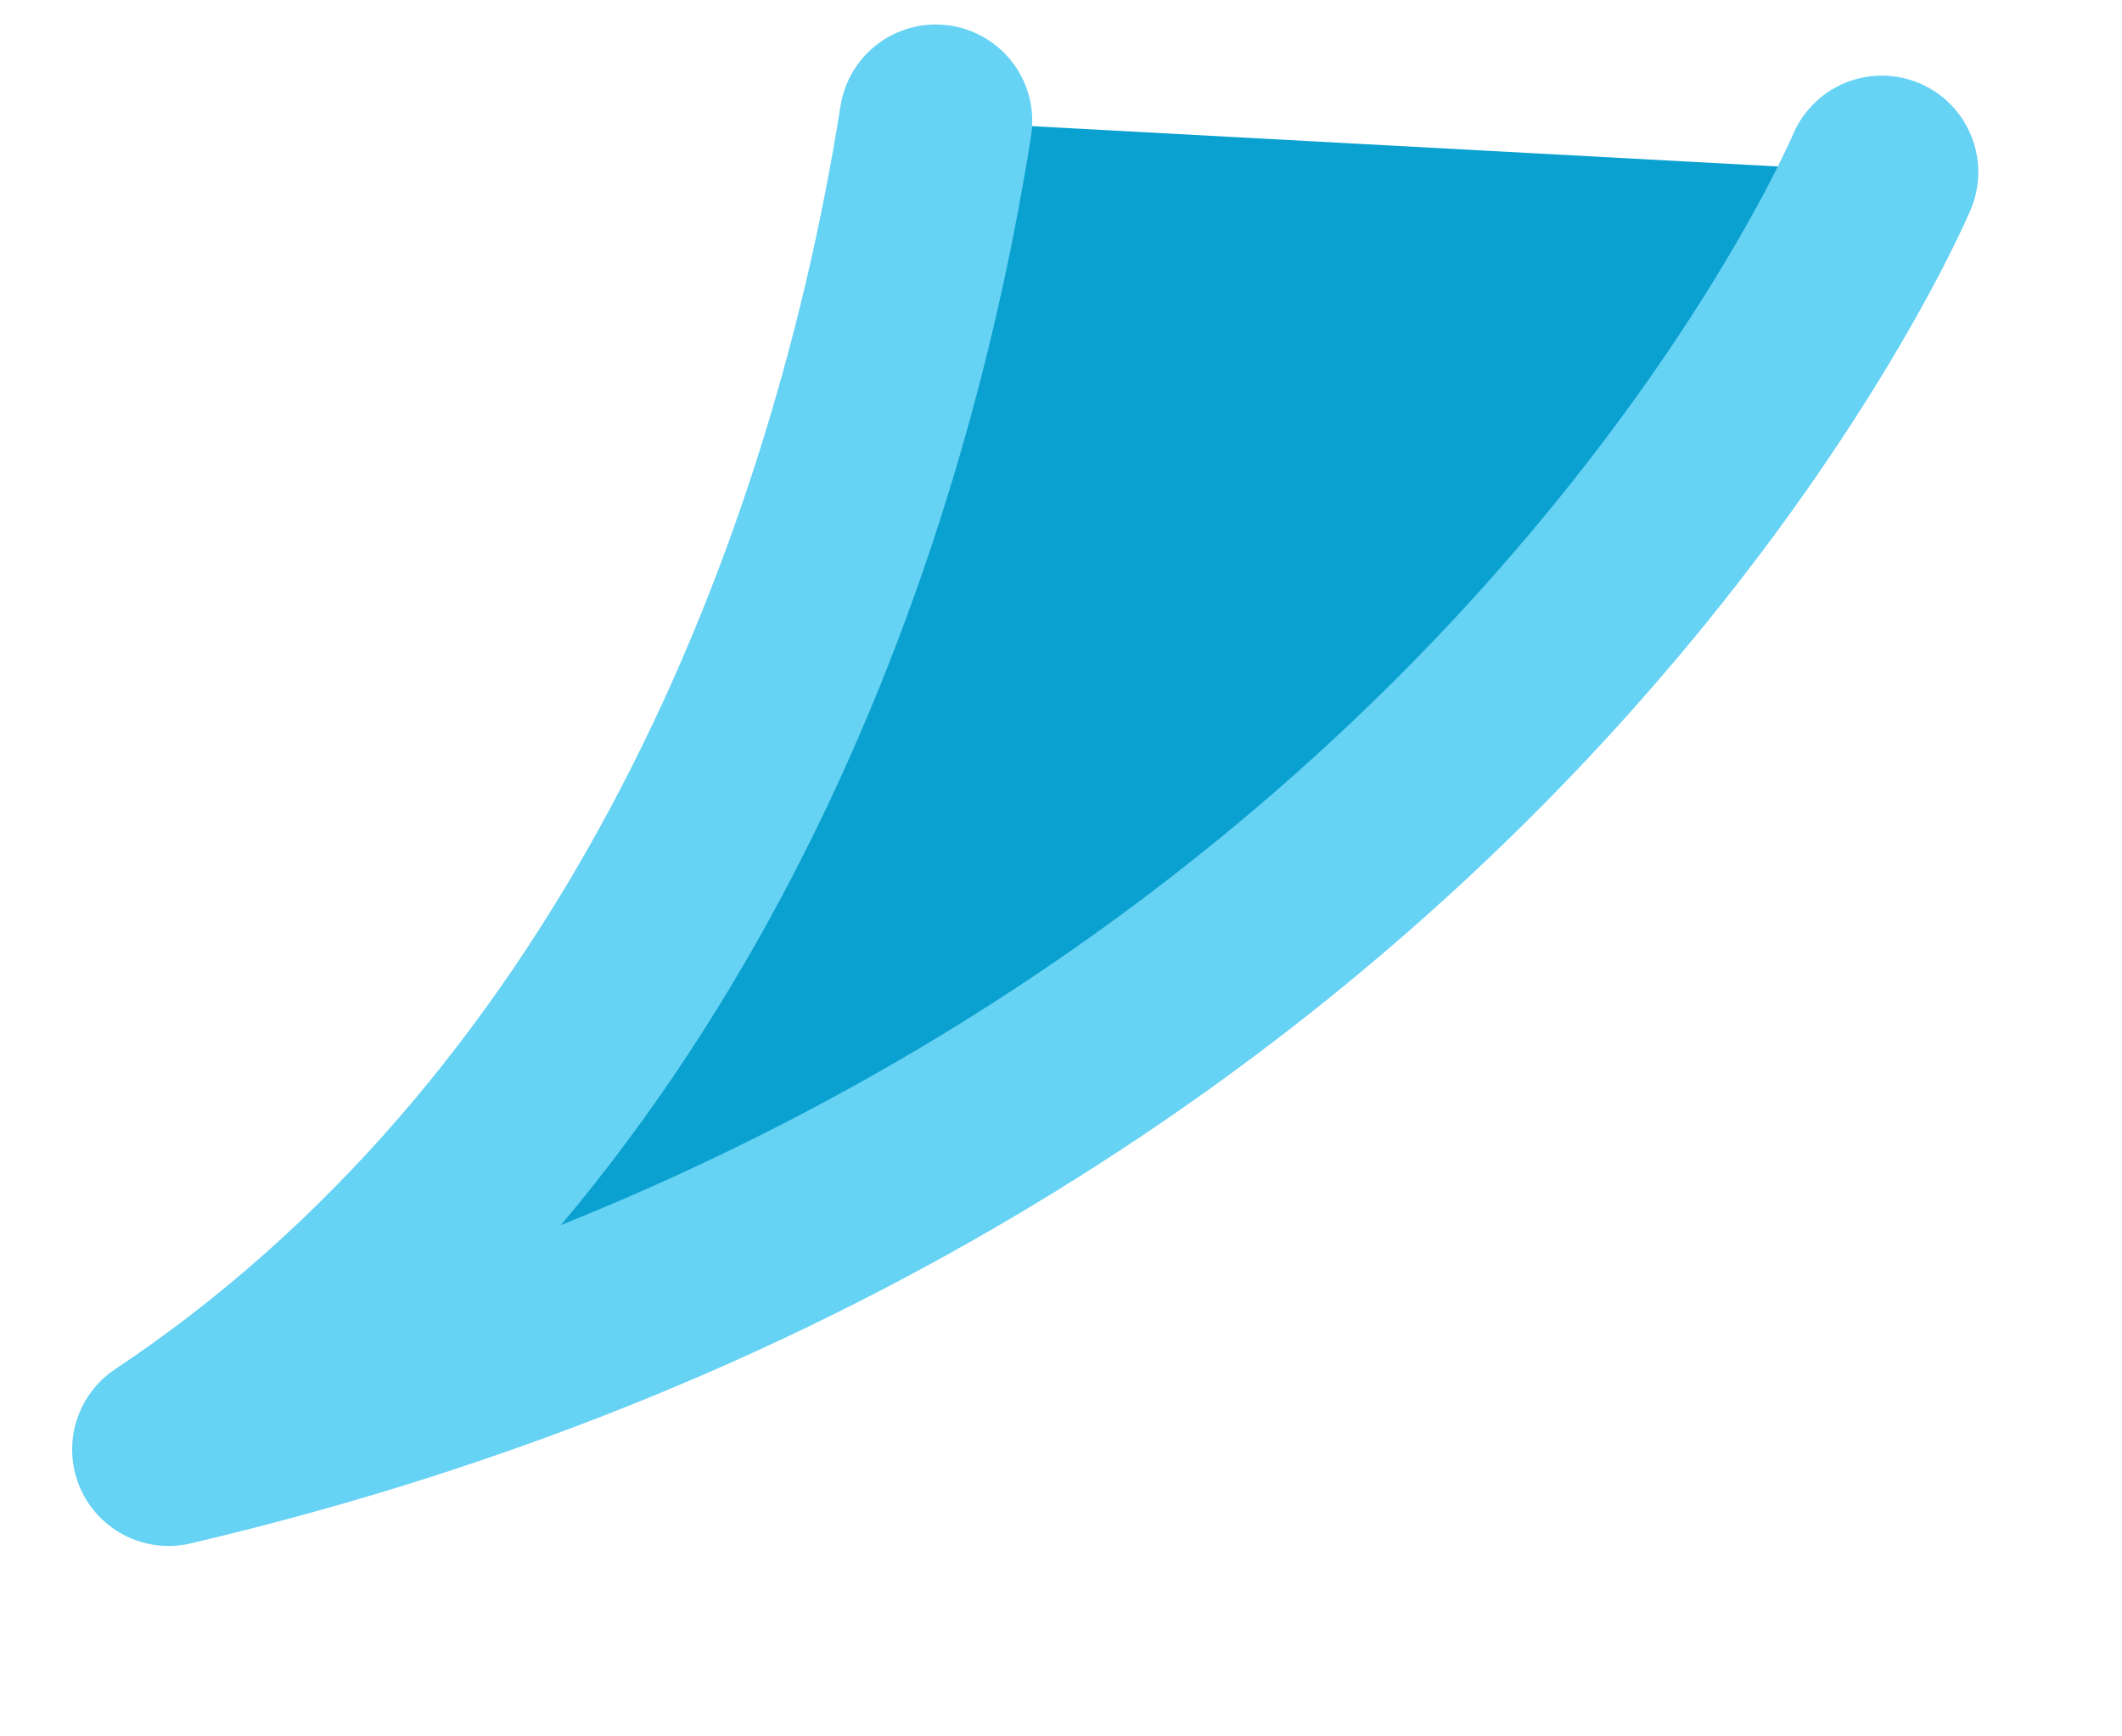 <svg viewBox="0 0 11 9" fill="none" xmlns="http://www.w3.org/2000/svg">
<path d="M9.755 0.892C9.755 0.892 7.634 5.924 0.874 7.513C3.26 5.924 4.453 3.143 4.851 0.627" fill="#0AA1D0"/>
<path d="M9.755 0.892C9.755 0.892 7.634 5.924 0.874 7.513C3.26 5.924 4.453 3.143 4.851 0.627" stroke="#66D2F4" stroke-miterlimit="10" stroke-linecap="round" stroke-linejoin="round"/>
</svg>

